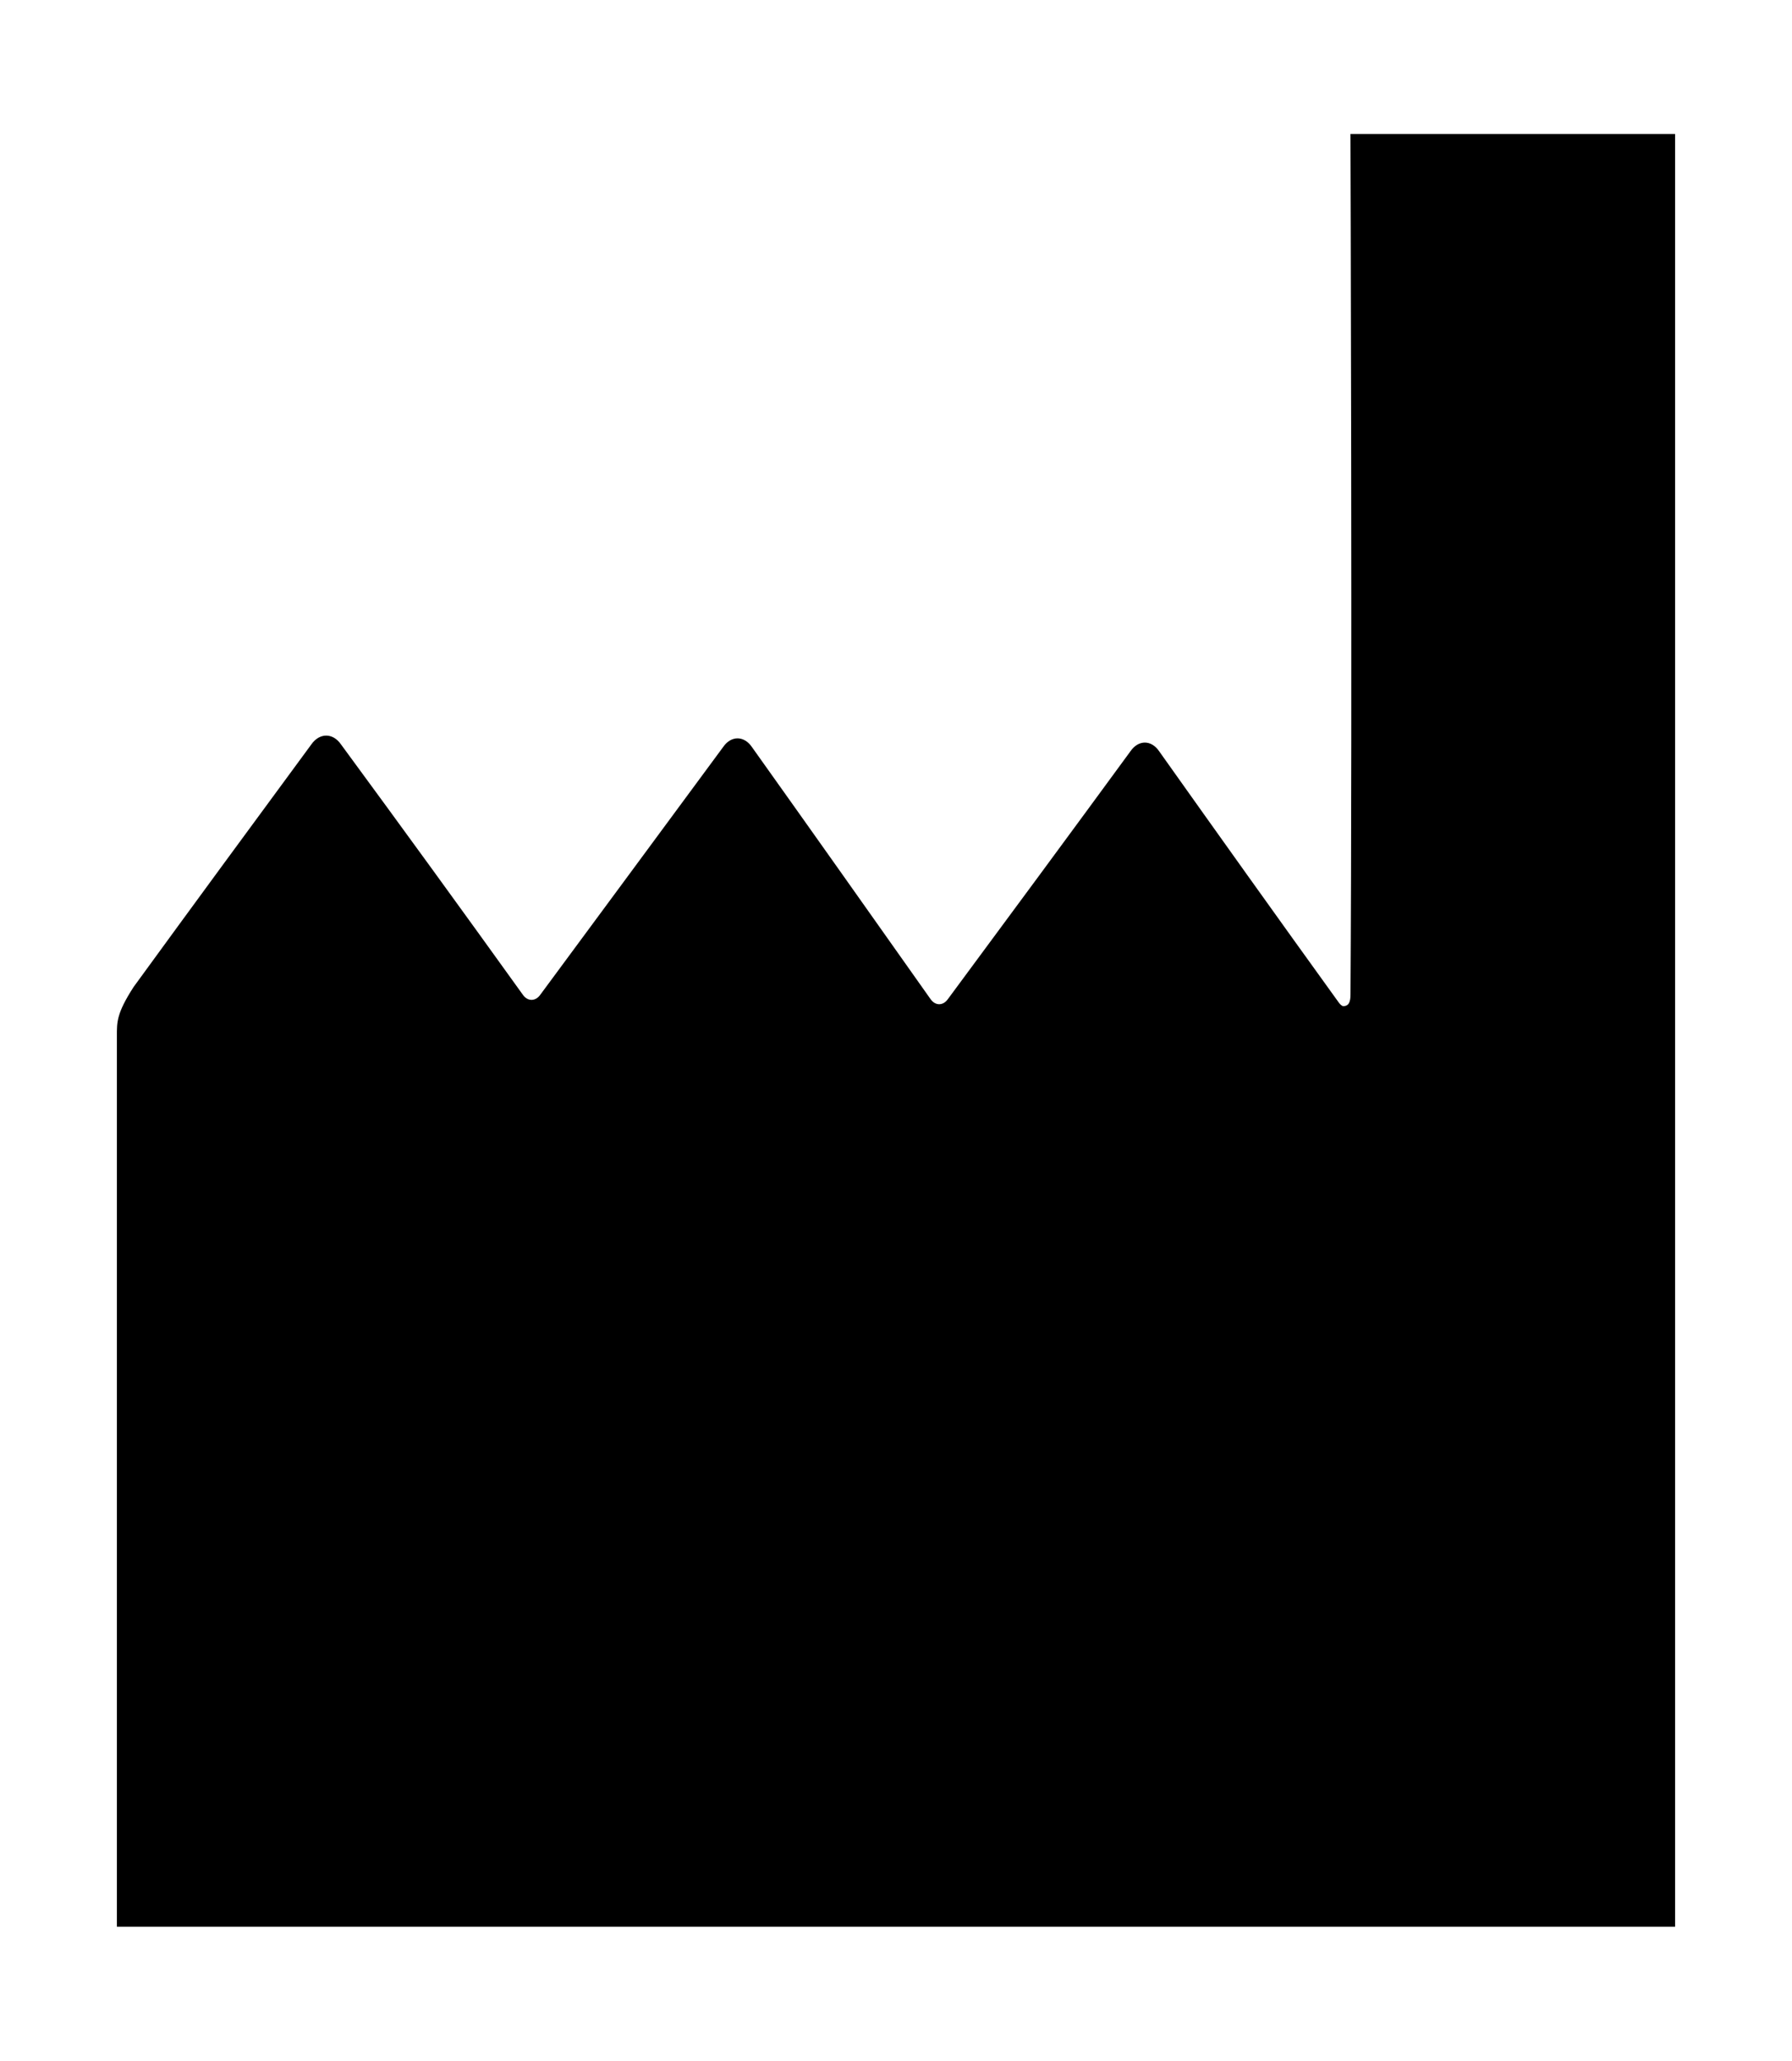 <?xml version="1.0" ?>
<svg xmlns="http://www.w3.org/2000/svg" xmlns:ev="http://www.w3.org/2001/xml-events" xmlns:xlink="http://www.w3.org/1999/xlink" baseProfile="full" enable-background="new 0 0 100 100" height="600px" version="1.1" viewBox="0 0 100 100" width="522px" x="0px" xml:space="preserve" y="0px">
	<defs/>
	<path d="M 75.361,0.0 C 75.361,0.0 75.469,32.192 75.362,48.005 C 75.36,48.391 75.286,48.652 74.947,48.652 C 74.871,48.626 74.788,48.565 74.693,48.428 C 71.337,43.779 68.013,39.119 64.69,34.44 C 64.253,33.789 63.531,33.785 63.085,34.431 C 59.689,39.071 56.291,43.67 52.894,48.26 C 52.622,48.642 52.185,48.636 51.92,48.247 C 48.613,43.571 45.306,38.892 41.967,34.208 C 41.529,33.556 40.805,33.548 40.359,34.189 C 36.968,38.793 33.565,43.388 30.151,48.013 C 29.88,48.398 29.439,48.396 29.172,48.008 C 25.826,43.35 22.446,38.699 19.026,34.047 C 18.577,33.399 17.835,33.397 17.379,34.044 C 14.089,38.514 10.776,43.02 7.456,47.58 C 6.496,49.065 6.523,49.549 6.523,50.33 C 6.523,66.886 6.523,99.998 6.523,99.998 L 93.476,99.998 L 93.476,0.0 L 75.361,0.0"/>
</svg>
